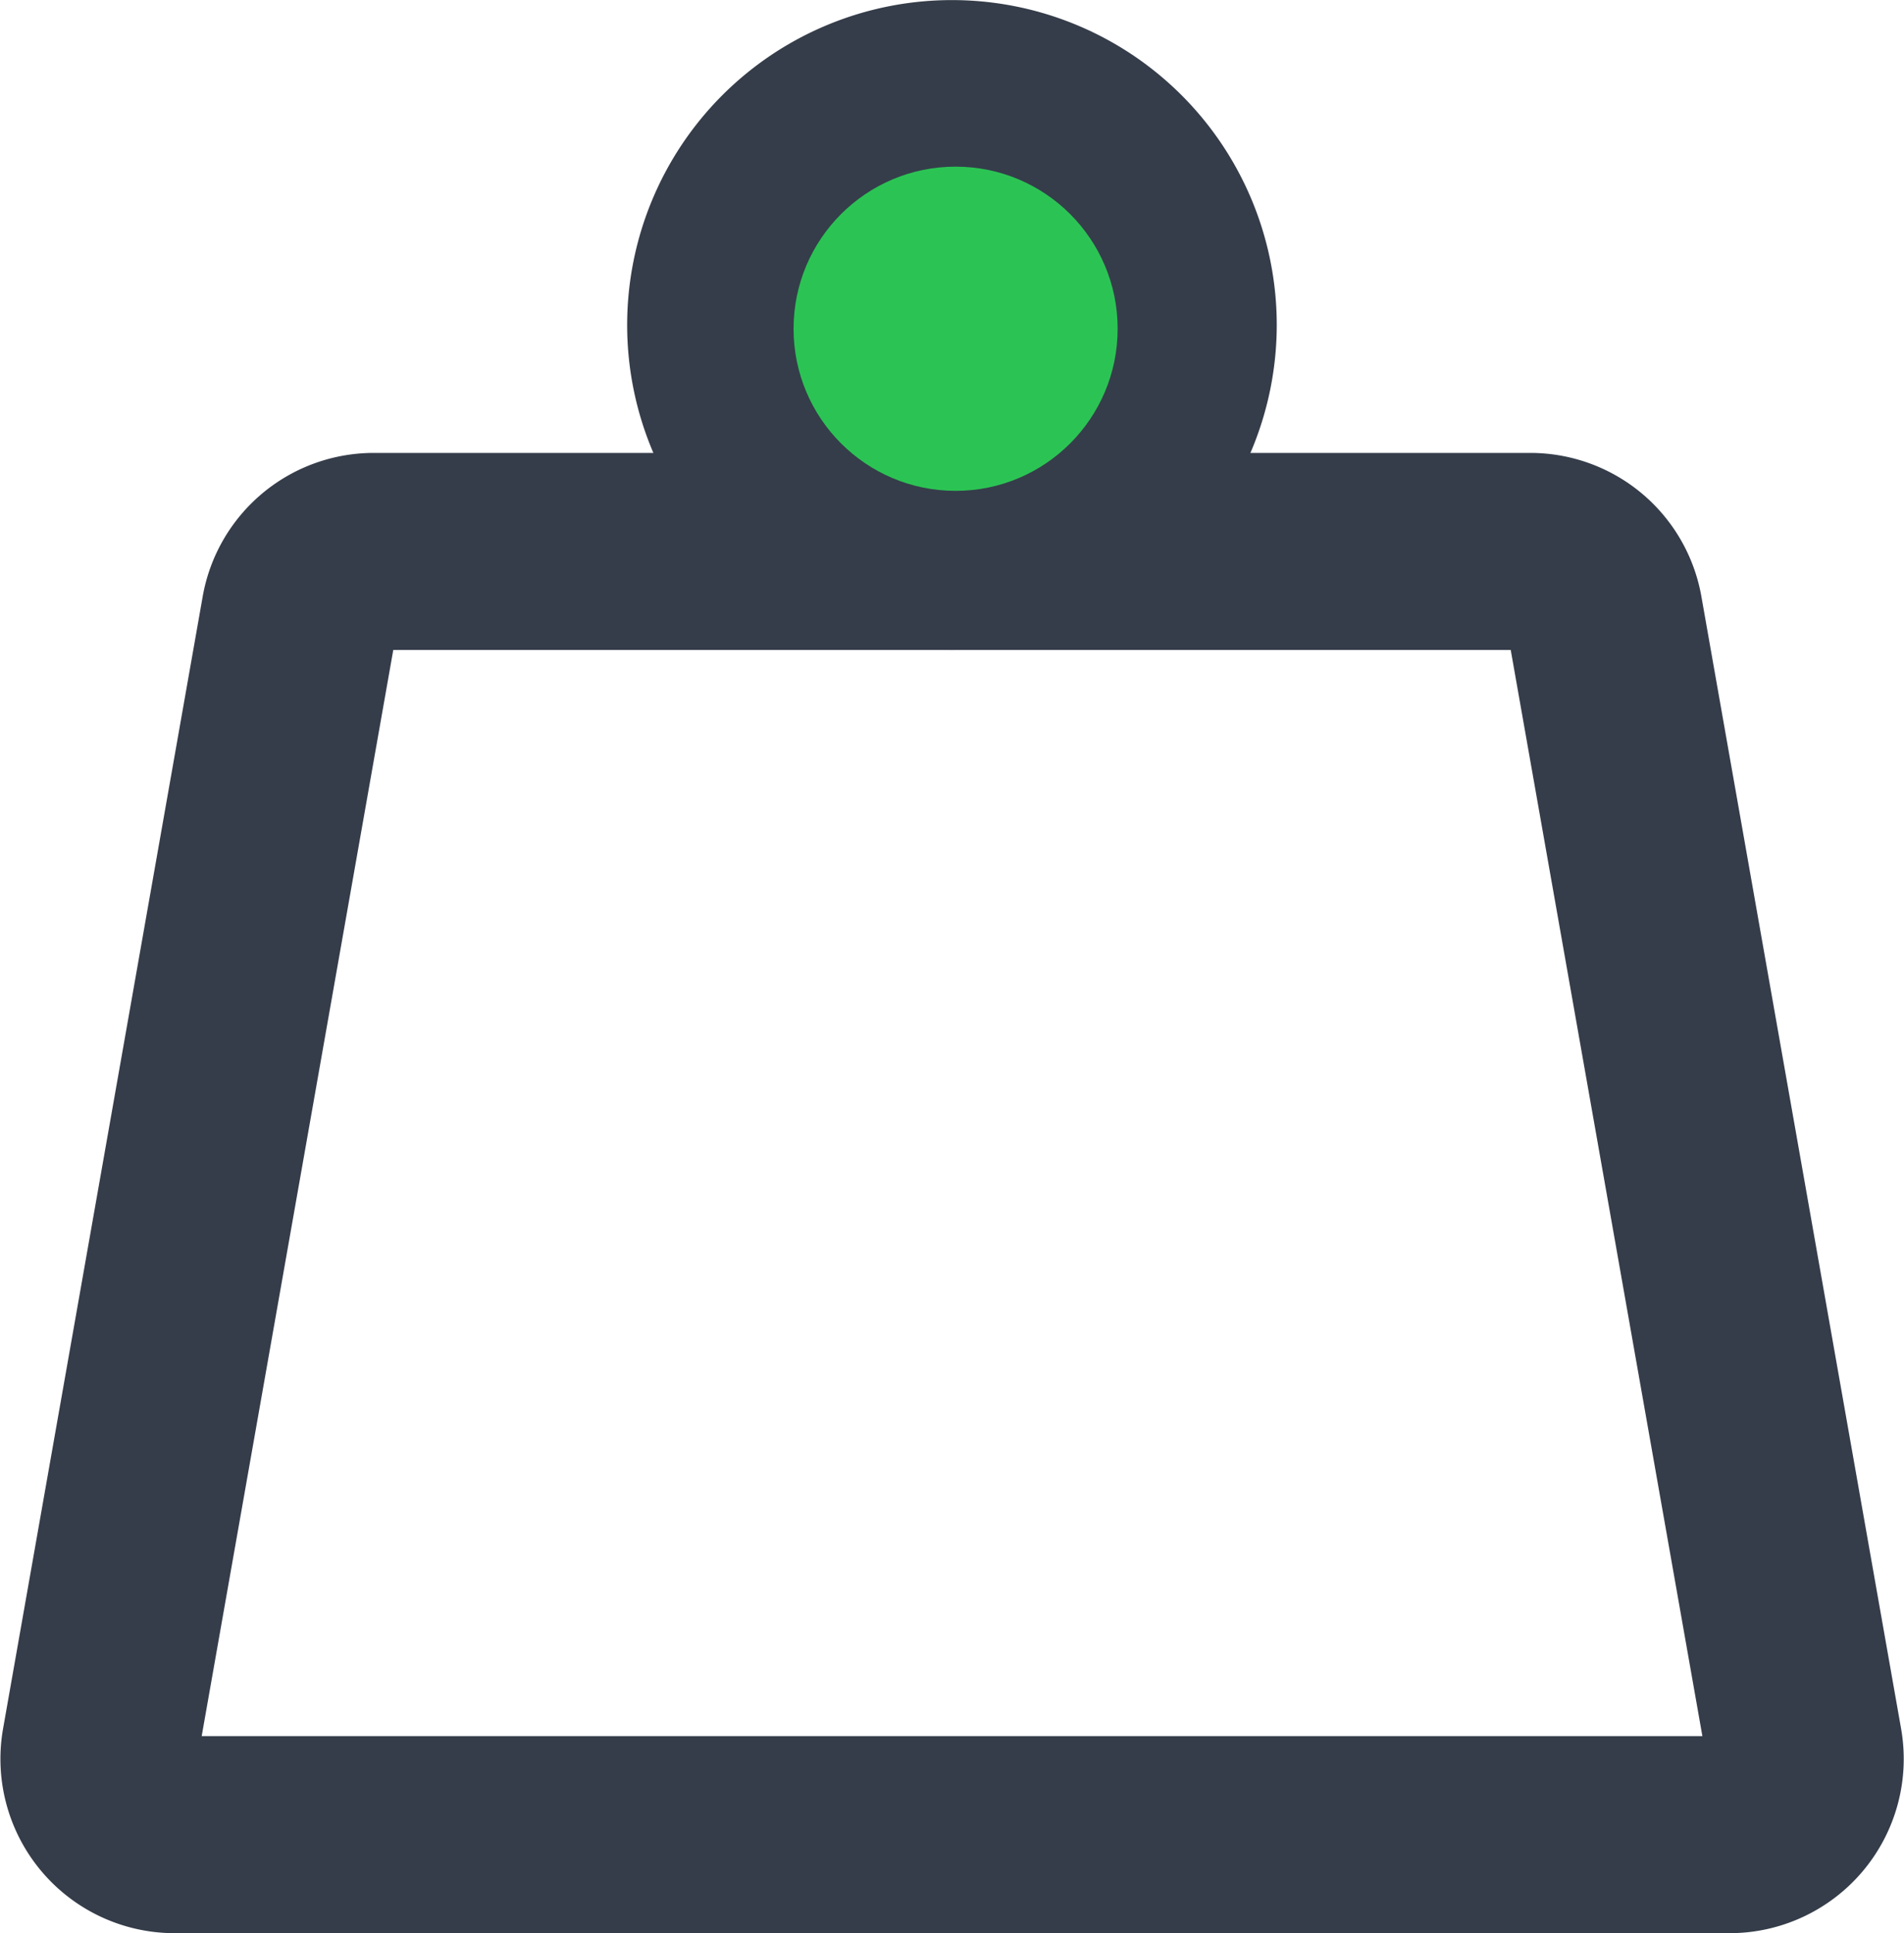 <svg xmlns="http://www.w3.org/2000/svg" width="23.501" height="23.85" viewBox="0 0 23.501 23.85">
  <g id="weight" transform="translate(-27.205 -2272.944)">
    <g id="bar" transform="translate(27.959 2273.694)">
      <path id="Path_6285" data-name="Path 6285" d="M20.788,22.763H1.589a1.4,1.4,0,0,1-1.375-1.64L2.678,7.154A1.394,1.394,0,0,1,4.054,6H18.323A1.394,1.394,0,0,1,19.7,7.154l2.465,13.969a1.4,1.4,0,0,1-1.375,1.64ZM4.054,6.931a.466.466,0,0,0-.459.385L1.13,21.285a.467.467,0,0,0,.459.547h19.2a.467.467,0,0,0,.459-.547L18.782,7.316a.466.466,0,0,0-.459-.385Z" transform="translate(-0.192 -0.412)" fill="#353d4a" stroke="#353d4a" stroke-width="1.5"/>
      <path id="Path_6286" data-name="Path 6286" d="M11.759,6.519a3.259,3.259,0,1,1,3.259-3.259A3.263,3.263,0,0,1,11.759,6.519Zm0-5.588a2.328,2.328,0,1,0,2.328,2.328A2.331,2.331,0,0,0,11.759.931Z" transform="translate(-0.763)" fill="#353d4a" stroke="#353d4a" stroke-width="1.5"/>
    </g>
    <circle id="Ellipse_361" data-name="Ellipse 361" cx="2" cy="2" r="2" transform="translate(37 2275)" fill="#2bc454"/>
  </g>
</svg>
